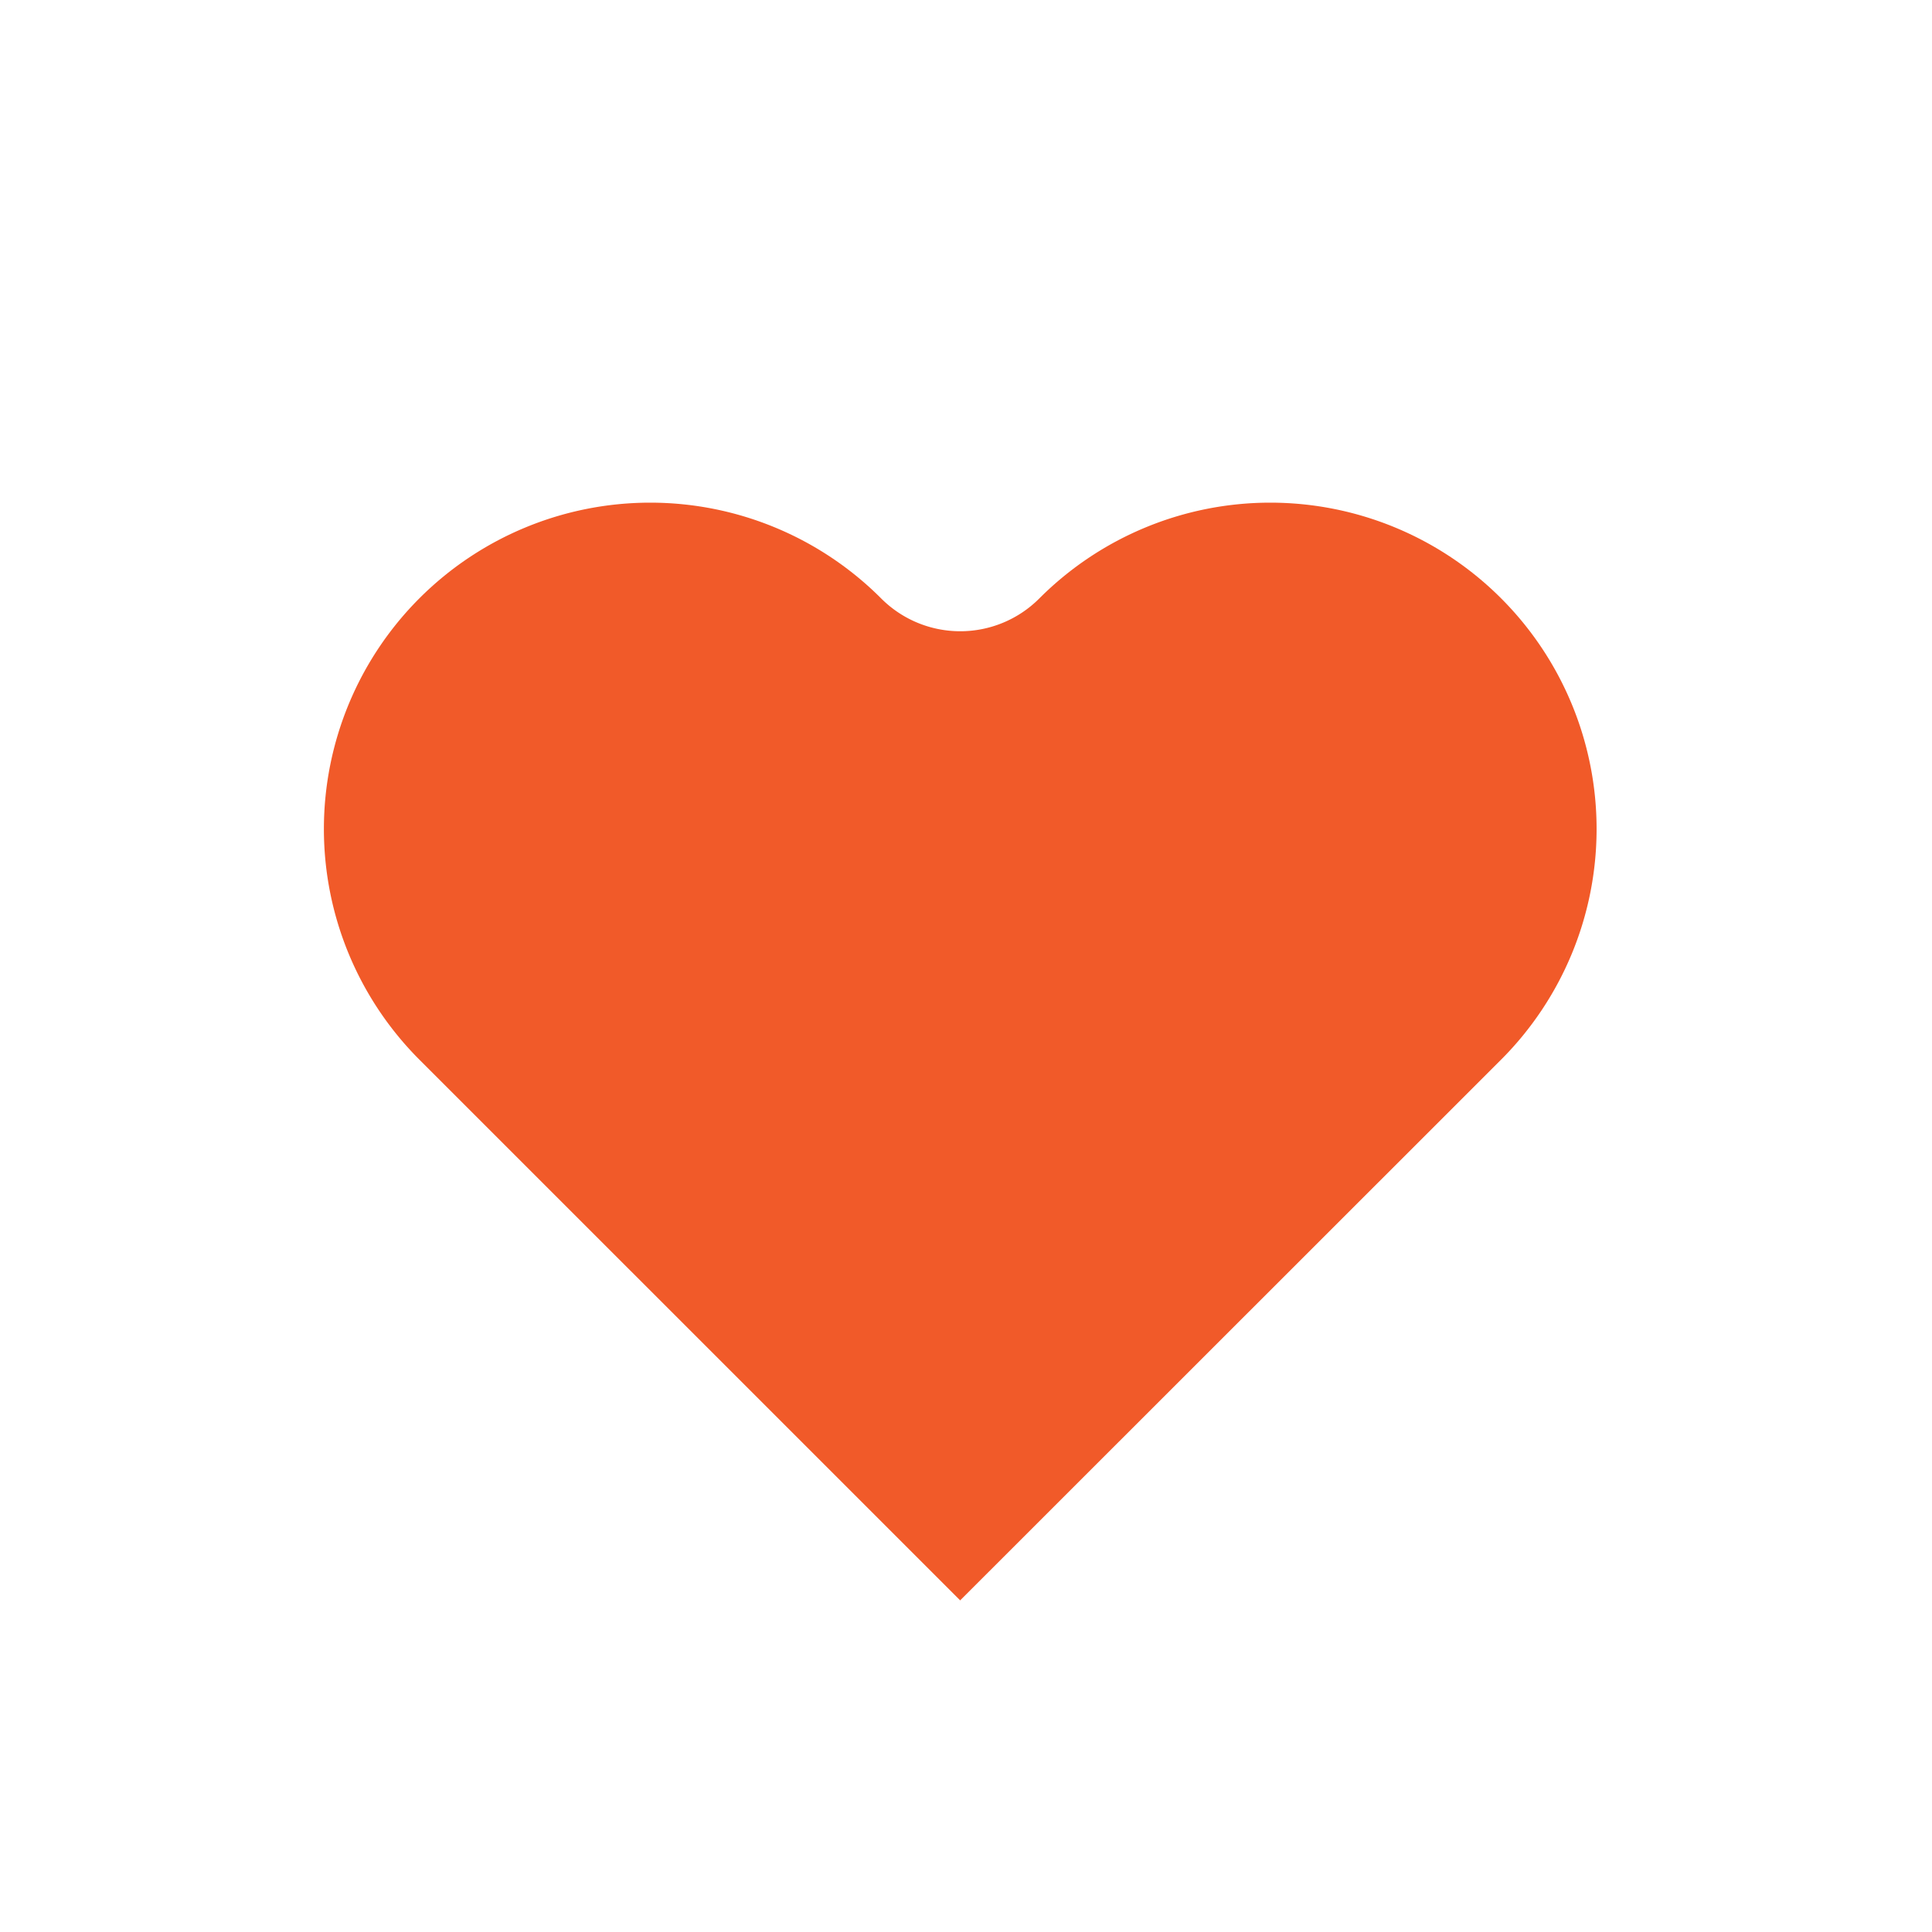 <svg xmlns="http://www.w3.org/2000/svg" viewBox="0 0 73 73">
  <defs>
    <style>
      .cls-1 {
        fill: #f15a29;
      }

      .cls-2 {
        fill: none;
      }
    </style>
  </defs>
  <g id="Wishlist_icon" data-name="Wishlist icon" transform="translate(-30 -260)">
    <path id="Exclusion_385" data-name="Exclusion 385" class="cls-1" d="M53.115,74.072h0L32.683,53.642A12.33,12.33,0,0,1,50.124,36.208a4.22,4.22,0,0,0,5.987,0A12.33,12.33,0,0,1,73.552,53.642L53.115,74.071Z" transform="translate(13.165 246.398)"/>
    <rect id="Rectangle_2896" data-name="Rectangle 2896" class="cls-2" width="73" height="73" transform="translate(30 260)"/>
  </g>
</svg>
